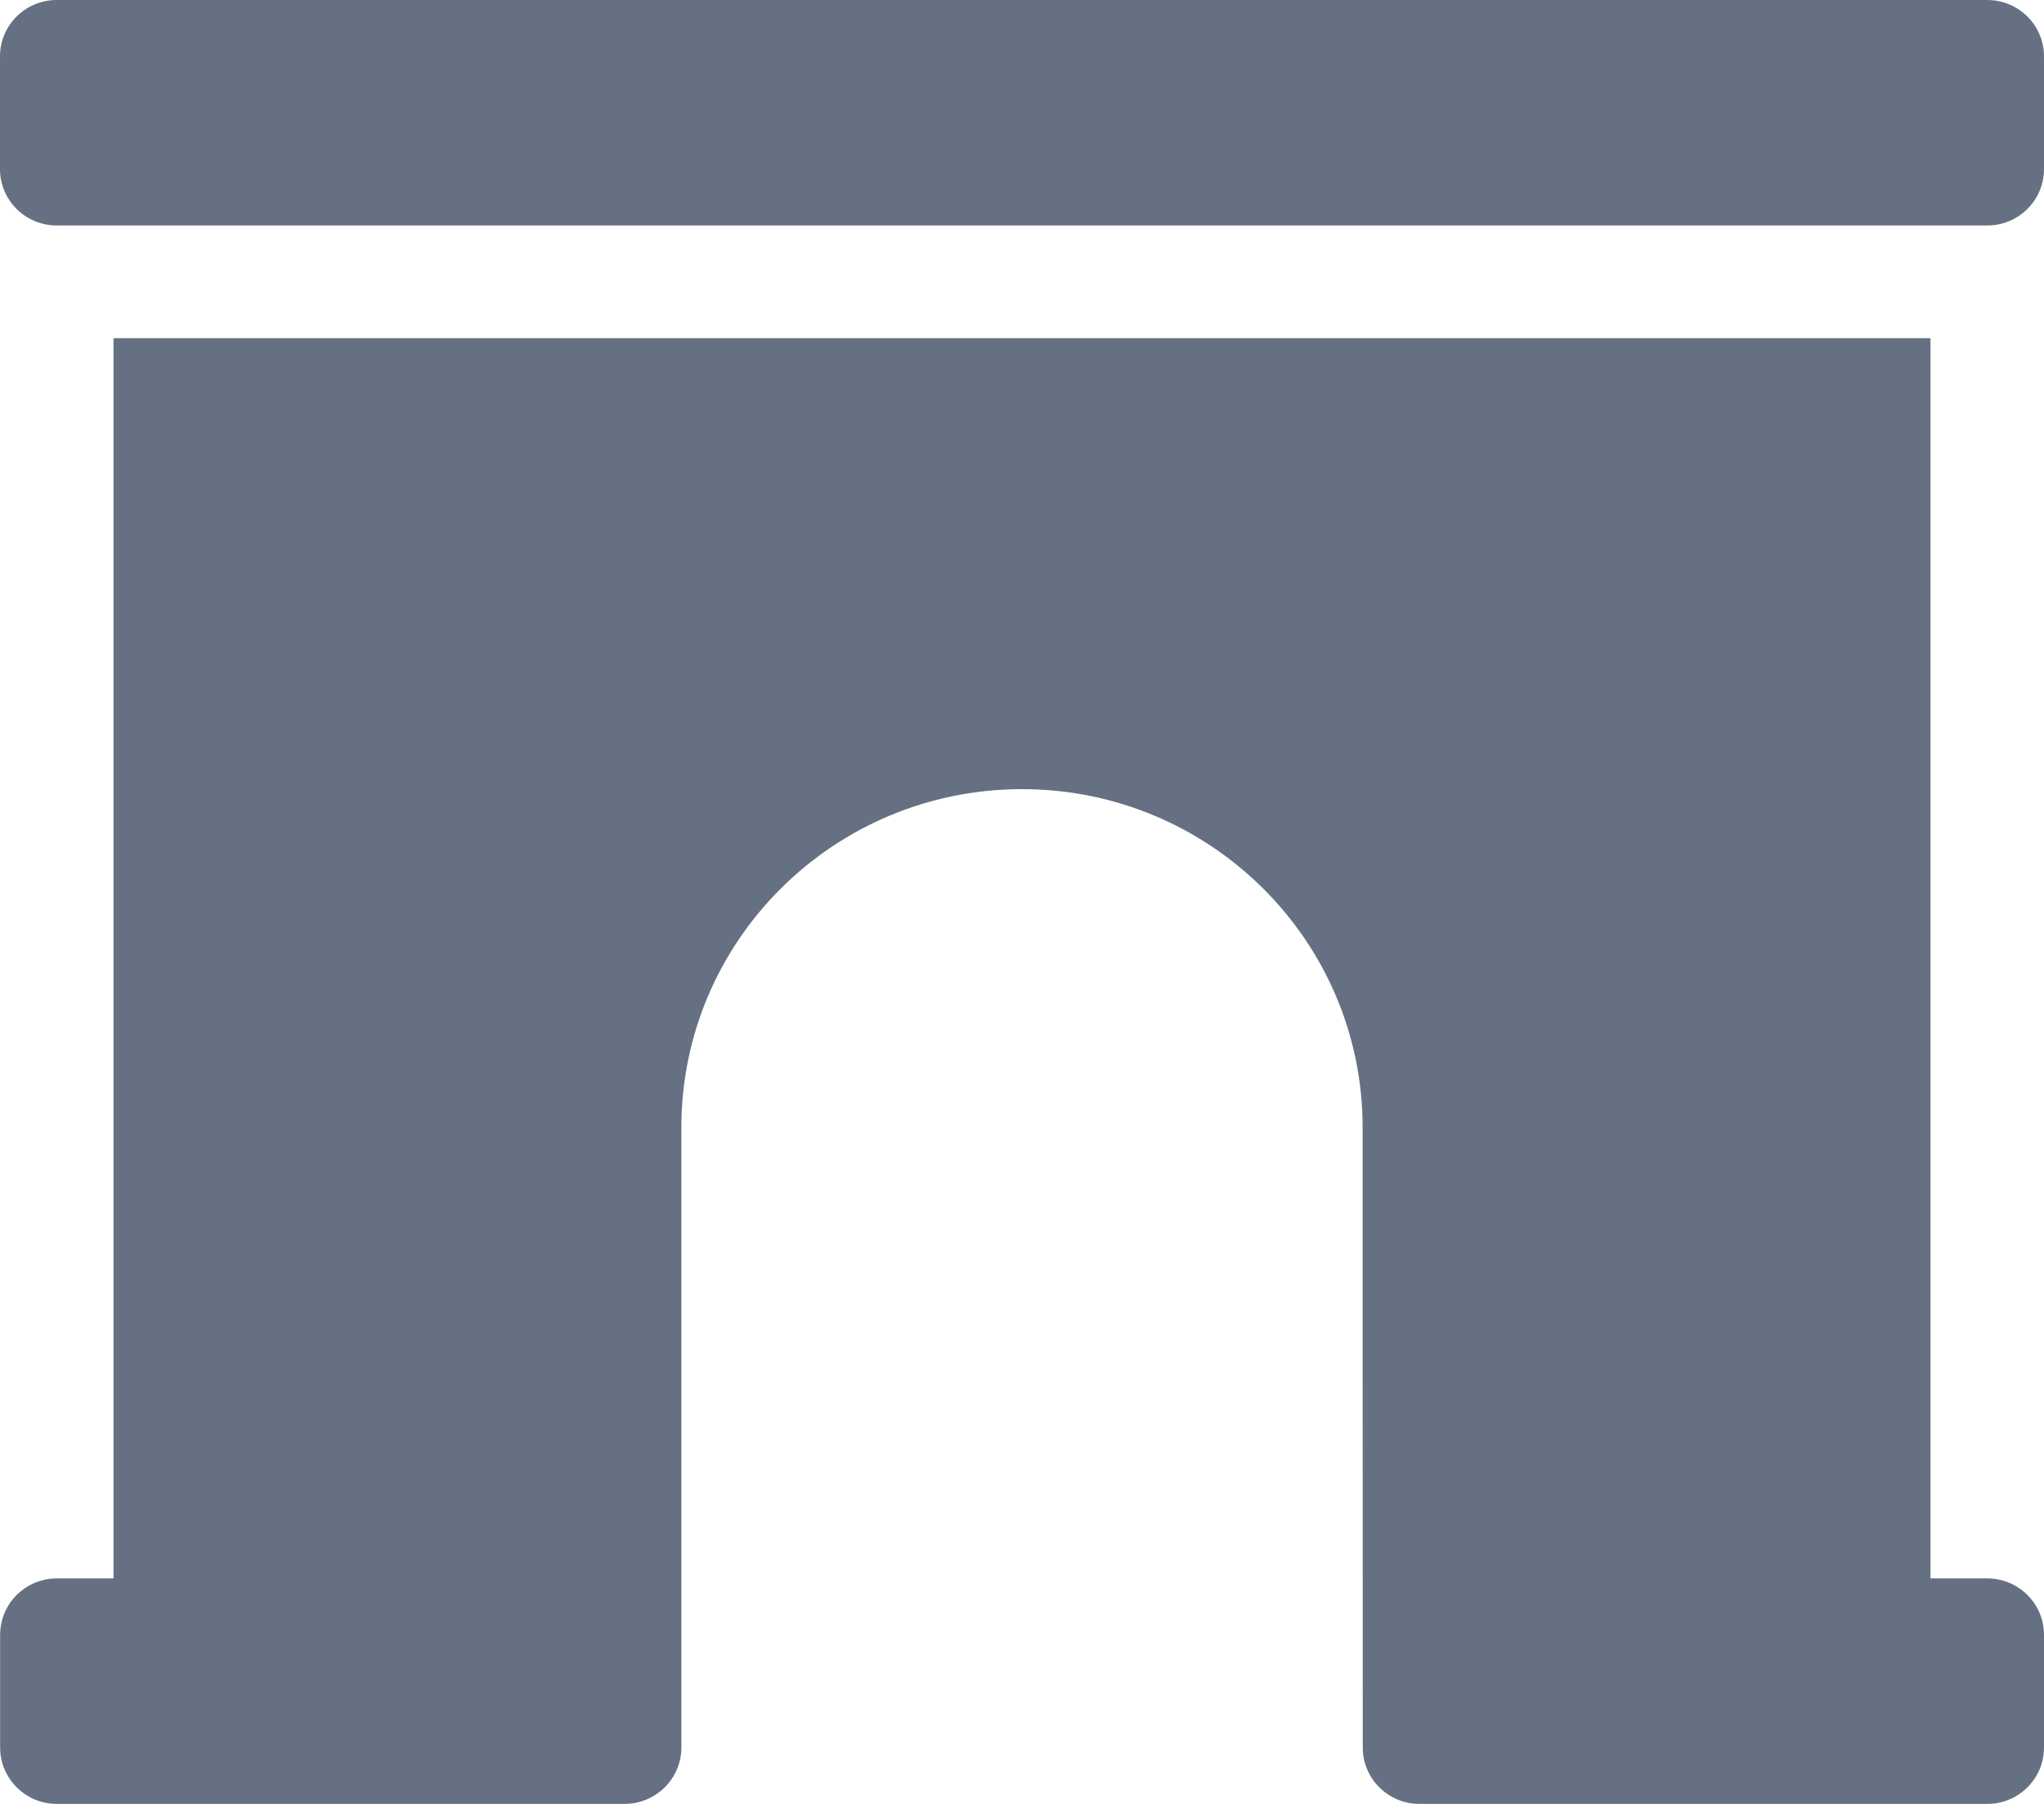 <?xml version="1.0" encoding="UTF-8"?>
<svg width="17px" height="15px" viewBox="0 0 17 15" version="1.1" xmlns="http://www.w3.org/2000/svg" xmlns:xlink="http://www.w3.org/1999/xlink">
    <!-- Generator: Sketch 58 (84663) - https://sketch.com -->
    <title>archway-solid</title>
    <desc>Created with Sketch.</desc>
    <g id="Propuesta-3" stroke="none" stroke-width="1" fill="none" fill-rule="evenodd">
        <g id="archway-solid" fill="#657182" fill-rule="nonzero">
            <path d="M16.528,13.125 L16.056,13.125 L16.056,2.812 L0.944,2.812 L0.944,13.125 L0.473,13.125 C0.212,13.125 0.001,13.335 0.001,13.594 L0.001,14.531 C0.001,14.79 0.212,15 0.473,15 L5.194,15 C5.455,15 5.667,14.79 5.667,14.531 L5.667,9.375 C5.667,7.822 6.935,6.562 8.5,6.562 C10.065,6.562 11.333,7.822 11.333,9.375 L11.334,14.062 L11.334,14.531 C11.334,14.79 11.545,15 11.806,15 L16.528,15 C16.789,15 17,14.79 17,14.531 L17,13.594 C17,13.335 16.789,13.125 16.528,13.125 Z M16.528,0 L0.472,0 C0.211,0 0,0.21 0,0.469 L0,1.406 C0,1.665 0.211,1.875 0.472,1.875 L16.528,1.875 C16.789,1.875 17,1.665 17,1.406 L17,0.469 C17,0.21 16.789,0 16.528,0 Z" id="Shape"></path>
        </g>
    </g>
</svg>